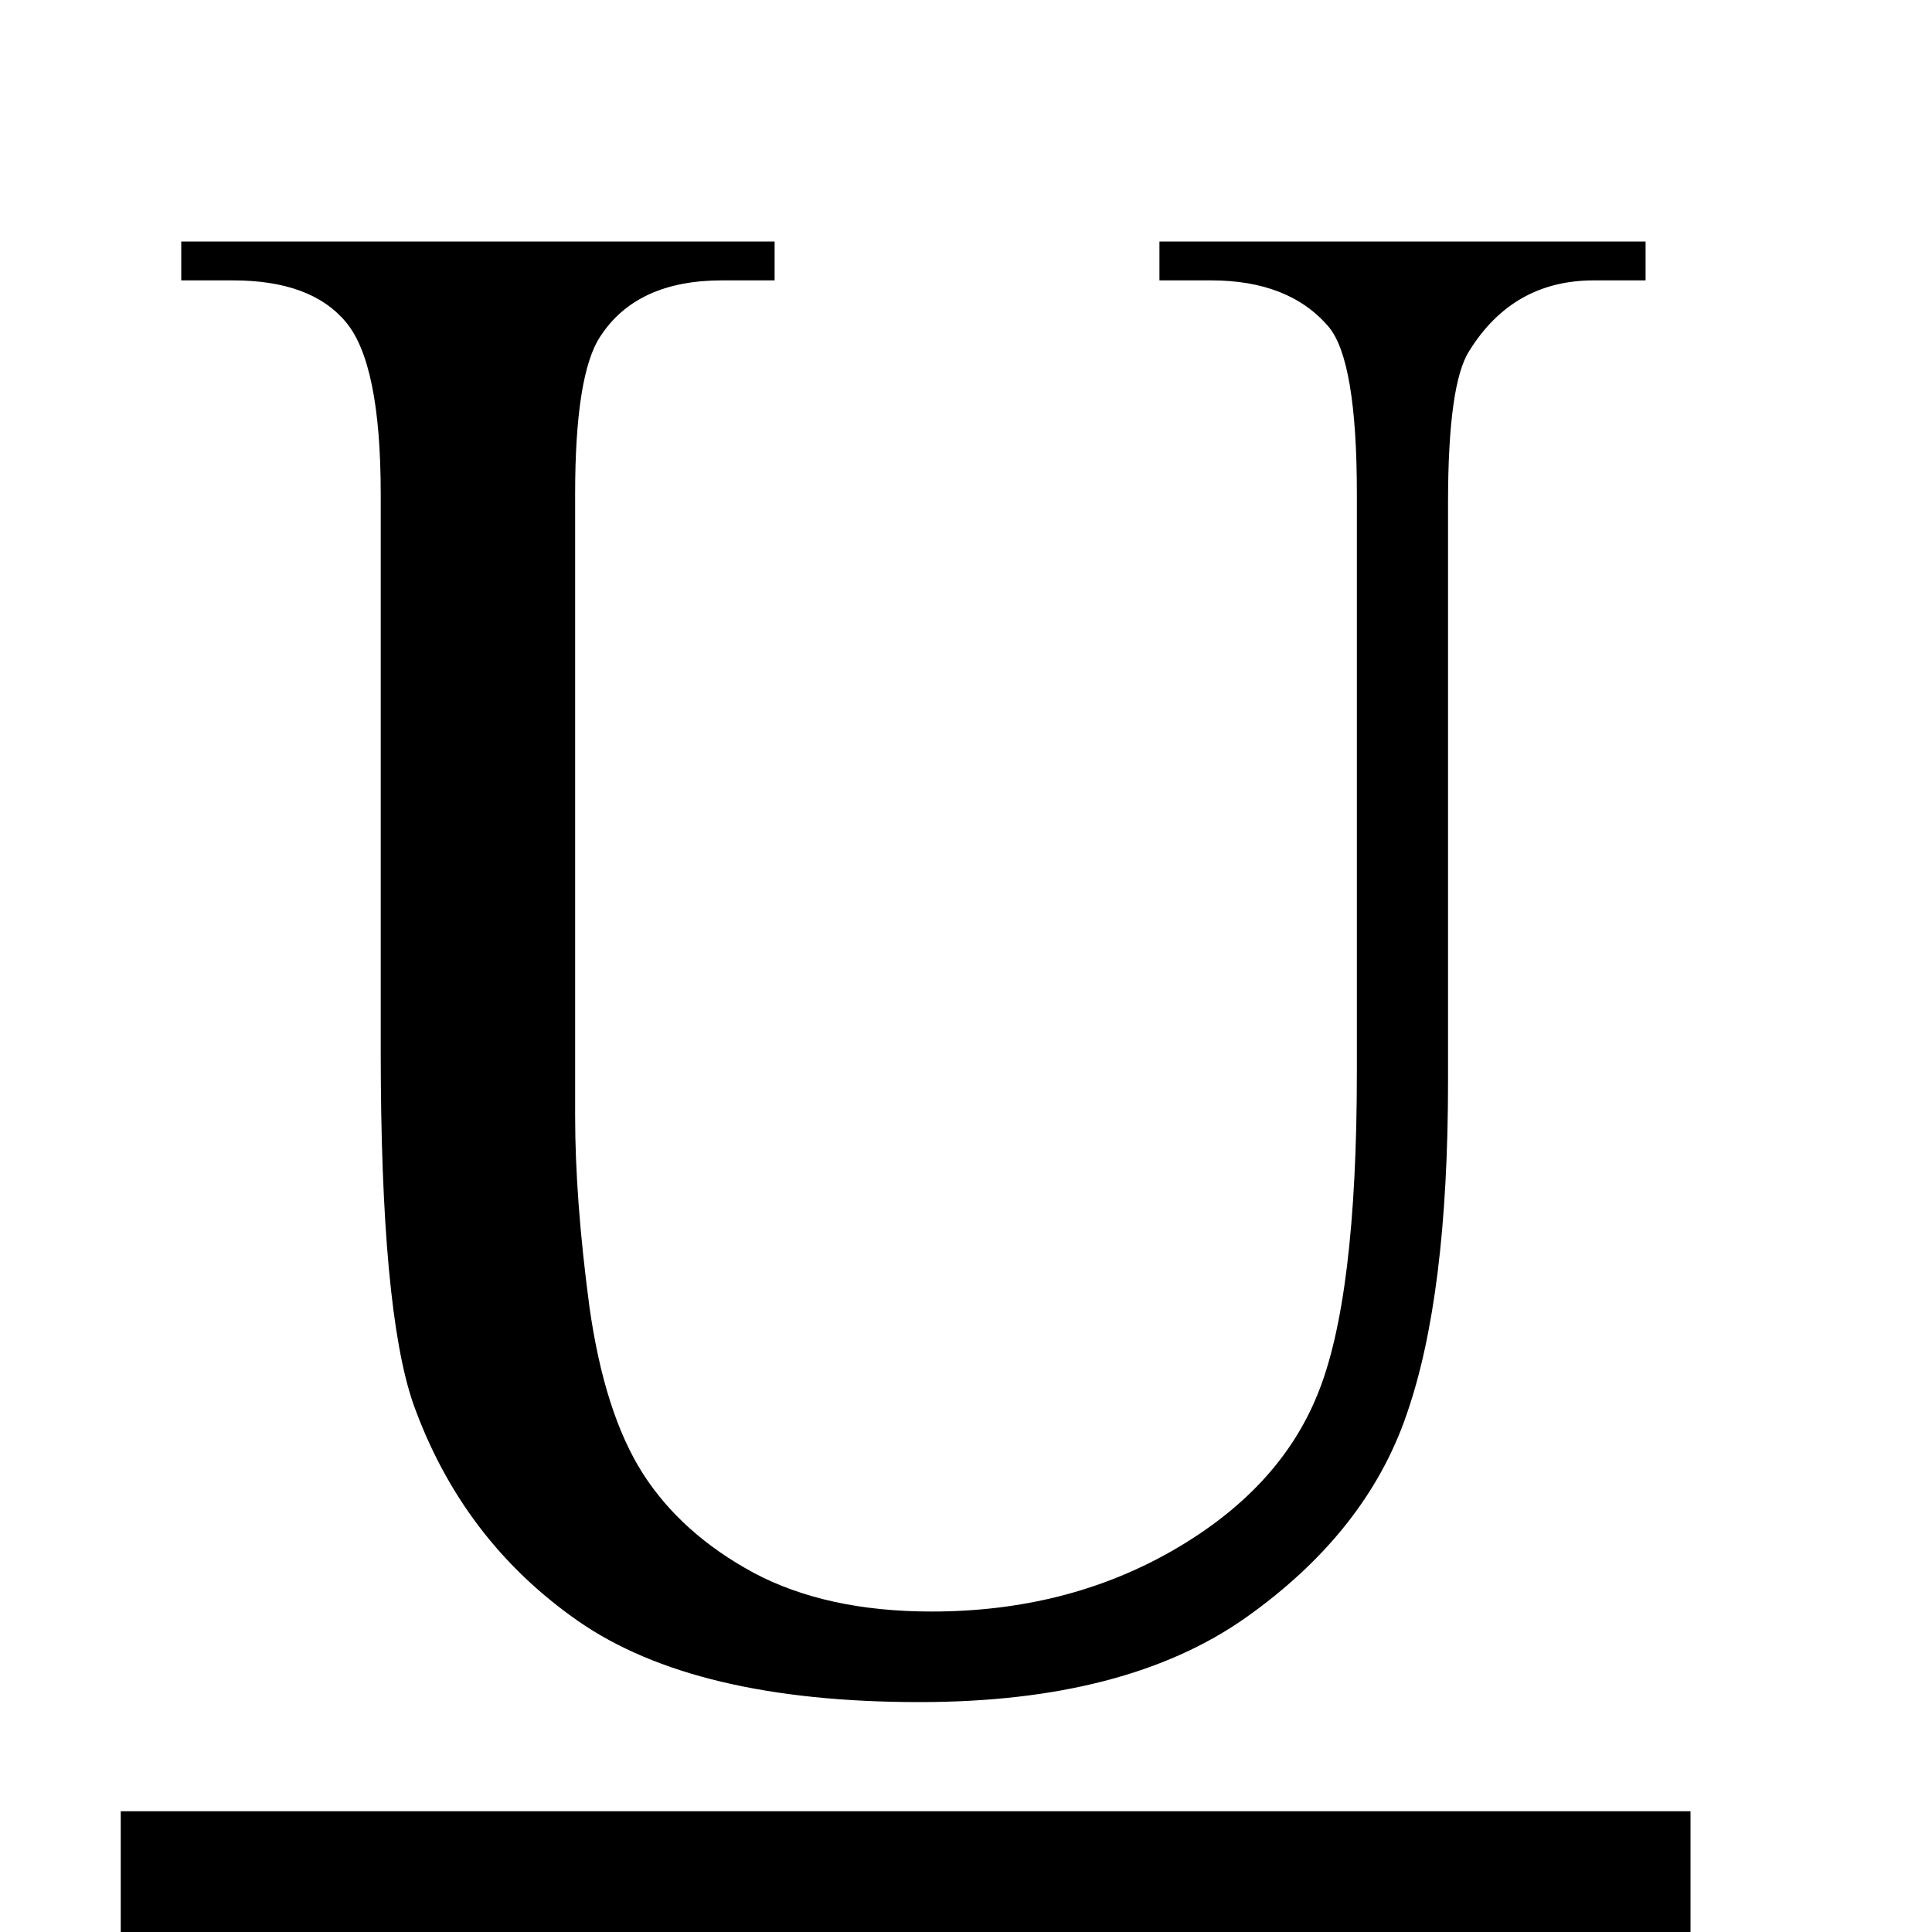 <?xml version="1.0" encoding="UTF-8" standalone="no"?>
<!-- Created with Inkscape (http://www.inkscape.org/) -->
<svg
   xmlns:dc="http://purl.org/dc/elements/1.1/"
   xmlns:cc="http://creativecommons.org/ns#"
   xmlns:rdf="http://www.w3.org/1999/02/22-rdf-syntax-ns#"
   xmlns:svg="http://www.w3.org/2000/svg"
   xmlns="http://www.w3.org/2000/svg"
   xmlns:sodipodi="http://sodipodi.sourceforge.net/DTD/sodipodi-0.dtd"
   xmlns:inkscape="http://www.inkscape.org/namespaces/inkscape"
   width="16px"
   height="16px"
   id="svg2385"
   sodipodi:version="0.32"
   inkscape:version="0.46"
   sodipodi:docname="edit_underline.svg"
   inkscape:output_extension="org.inkscape.output.svg.inkscape">
  <defs
     id="defs2387">
    <inkscape:perspective
       sodipodi:type="inkscape:persp3d"
       inkscape:vp_x="0 : 8 : 1"
       inkscape:vp_y="0 : 1000 : 0"
       inkscape:vp_z="16 : 8 : 1"
       inkscape:persp3d-origin="8 : 5.3333333 : 1"
       id="perspective2393" />
  </defs>
  <sodipodi:namedview
     id="base"
     pagecolor="#ffffff"
     bordercolor="#666666"
     borderopacity="1.0"
     inkscape:pageopacity="0.0"
     inkscape:pageshadow="2"
     inkscape:zoom="26.049989"
     inkscape:cx="4.8881778"
     inkscape:cy="6.3947099"
     inkscape:current-layer="layer1"
     showgrid="true"
     inkscape:grid-bbox="true"
     inkscape:document-units="px"
     gridtolerance="7"
     guidetolerance="3"
     inkscape:window-width="1024"
     inkscape:window-height="718"
     inkscape:window-x="0"
     inkscape:window-y="0"
     inkscape:snap-bbox="true"
     inkscape:object-paths="true"
     inkscape:object-nodes="true"
     showguides="true"
     inkscape:guide-bbox="true">
    <inkscape:grid
       type="xygrid"
       id="grid3169"
       visible="true"
       enabled="true" />
  </sodipodi:namedview>
  <g
     id="layer1"
     inkscape:label="Layer 1"
     inkscape:groupmode="layer">
    <rect
       style="opacity:0;fill:#ffffff;fill-opacity:1;fill-rule:evenodd;stroke:none;stroke-width:1;stroke-miterlimit:4;stroke-dasharray:none;stroke-opacity:1"
       id="rect3254"
       width="16"
       height="16"
       x="0"
       y="0"
       ry="0" />
    <path
       style="font-size:28px;font-style:normal;font-weight:normal;fill:#000000;fill-opacity:1;stroke:none;stroke-width:1px;stroke-linecap:butt;stroke-linejoin:miter;stroke-opacity:1;font-family:Century"
       d="M 9.602,2.322 L 9.602,2 L 13.628,2 L 13.628,2.322 L 13.2,2.322 C 12.753,2.322 12.409,2.517 12.168,2.906 C 12.051,3.086 11.992,3.505 11.992,4.161 L 11.992,8.954 C 11.992,10.139 11.878,11.06 11.648,11.717 C 11.425,12.367 10.98,12.928 10.315,13.398 C 9.655,13.863 8.755,14.096 7.615,14.096 C 6.373,14.096 5.431,13.872 4.788,13.425 C 4.145,12.977 3.69,12.376 3.421,11.621 C 3.243,11.104 3.153,10.133 3.153,8.71 L 3.153,4.091 C 3.153,3.365 3.055,2.889 2.86,2.662 C 2.669,2.436 2.359,2.322 1.929,2.322 L 1.501,2.322 L 1.501,2 L 6.415,2 L 6.415,2.322 L 5.979,2.322 C 5.51,2.322 5.174,2.476 4.973,2.784 C 4.833,2.993 4.763,3.429 4.763,4.091 L 4.763,9.242 C 4.763,9.701 4.802,10.226 4.881,10.819 C 4.964,11.412 5.113,11.873 5.325,12.205 C 5.538,12.536 5.842,12.809 6.239,13.024 C 6.642,13.239 7.134,13.346 7.715,13.346 C 8.459,13.346 9.124,13.178 9.711,12.841 C 10.298,12.504 10.698,12.074 10.91,11.551 C 11.128,11.022 11.237,10.131 11.237,8.876 L 11.237,4.091 C 11.237,3.354 11.159,2.892 11.003,2.706 C 10.785,2.45 10.46,2.322 10.03,2.322 L 9.602,2.322"
       id="text2435" />
    <rect
       style="opacity:1;fill:#000000;fill-opacity:1;fill-rule:nonzero;stroke:none;stroke-width:0.5;stroke-miterlimit:4;stroke-dasharray:none;stroke-opacity:1"
       id="rect2439"
       width="13"
       height="1"
       x="1"
       y="15" />
  </g>
</svg>
